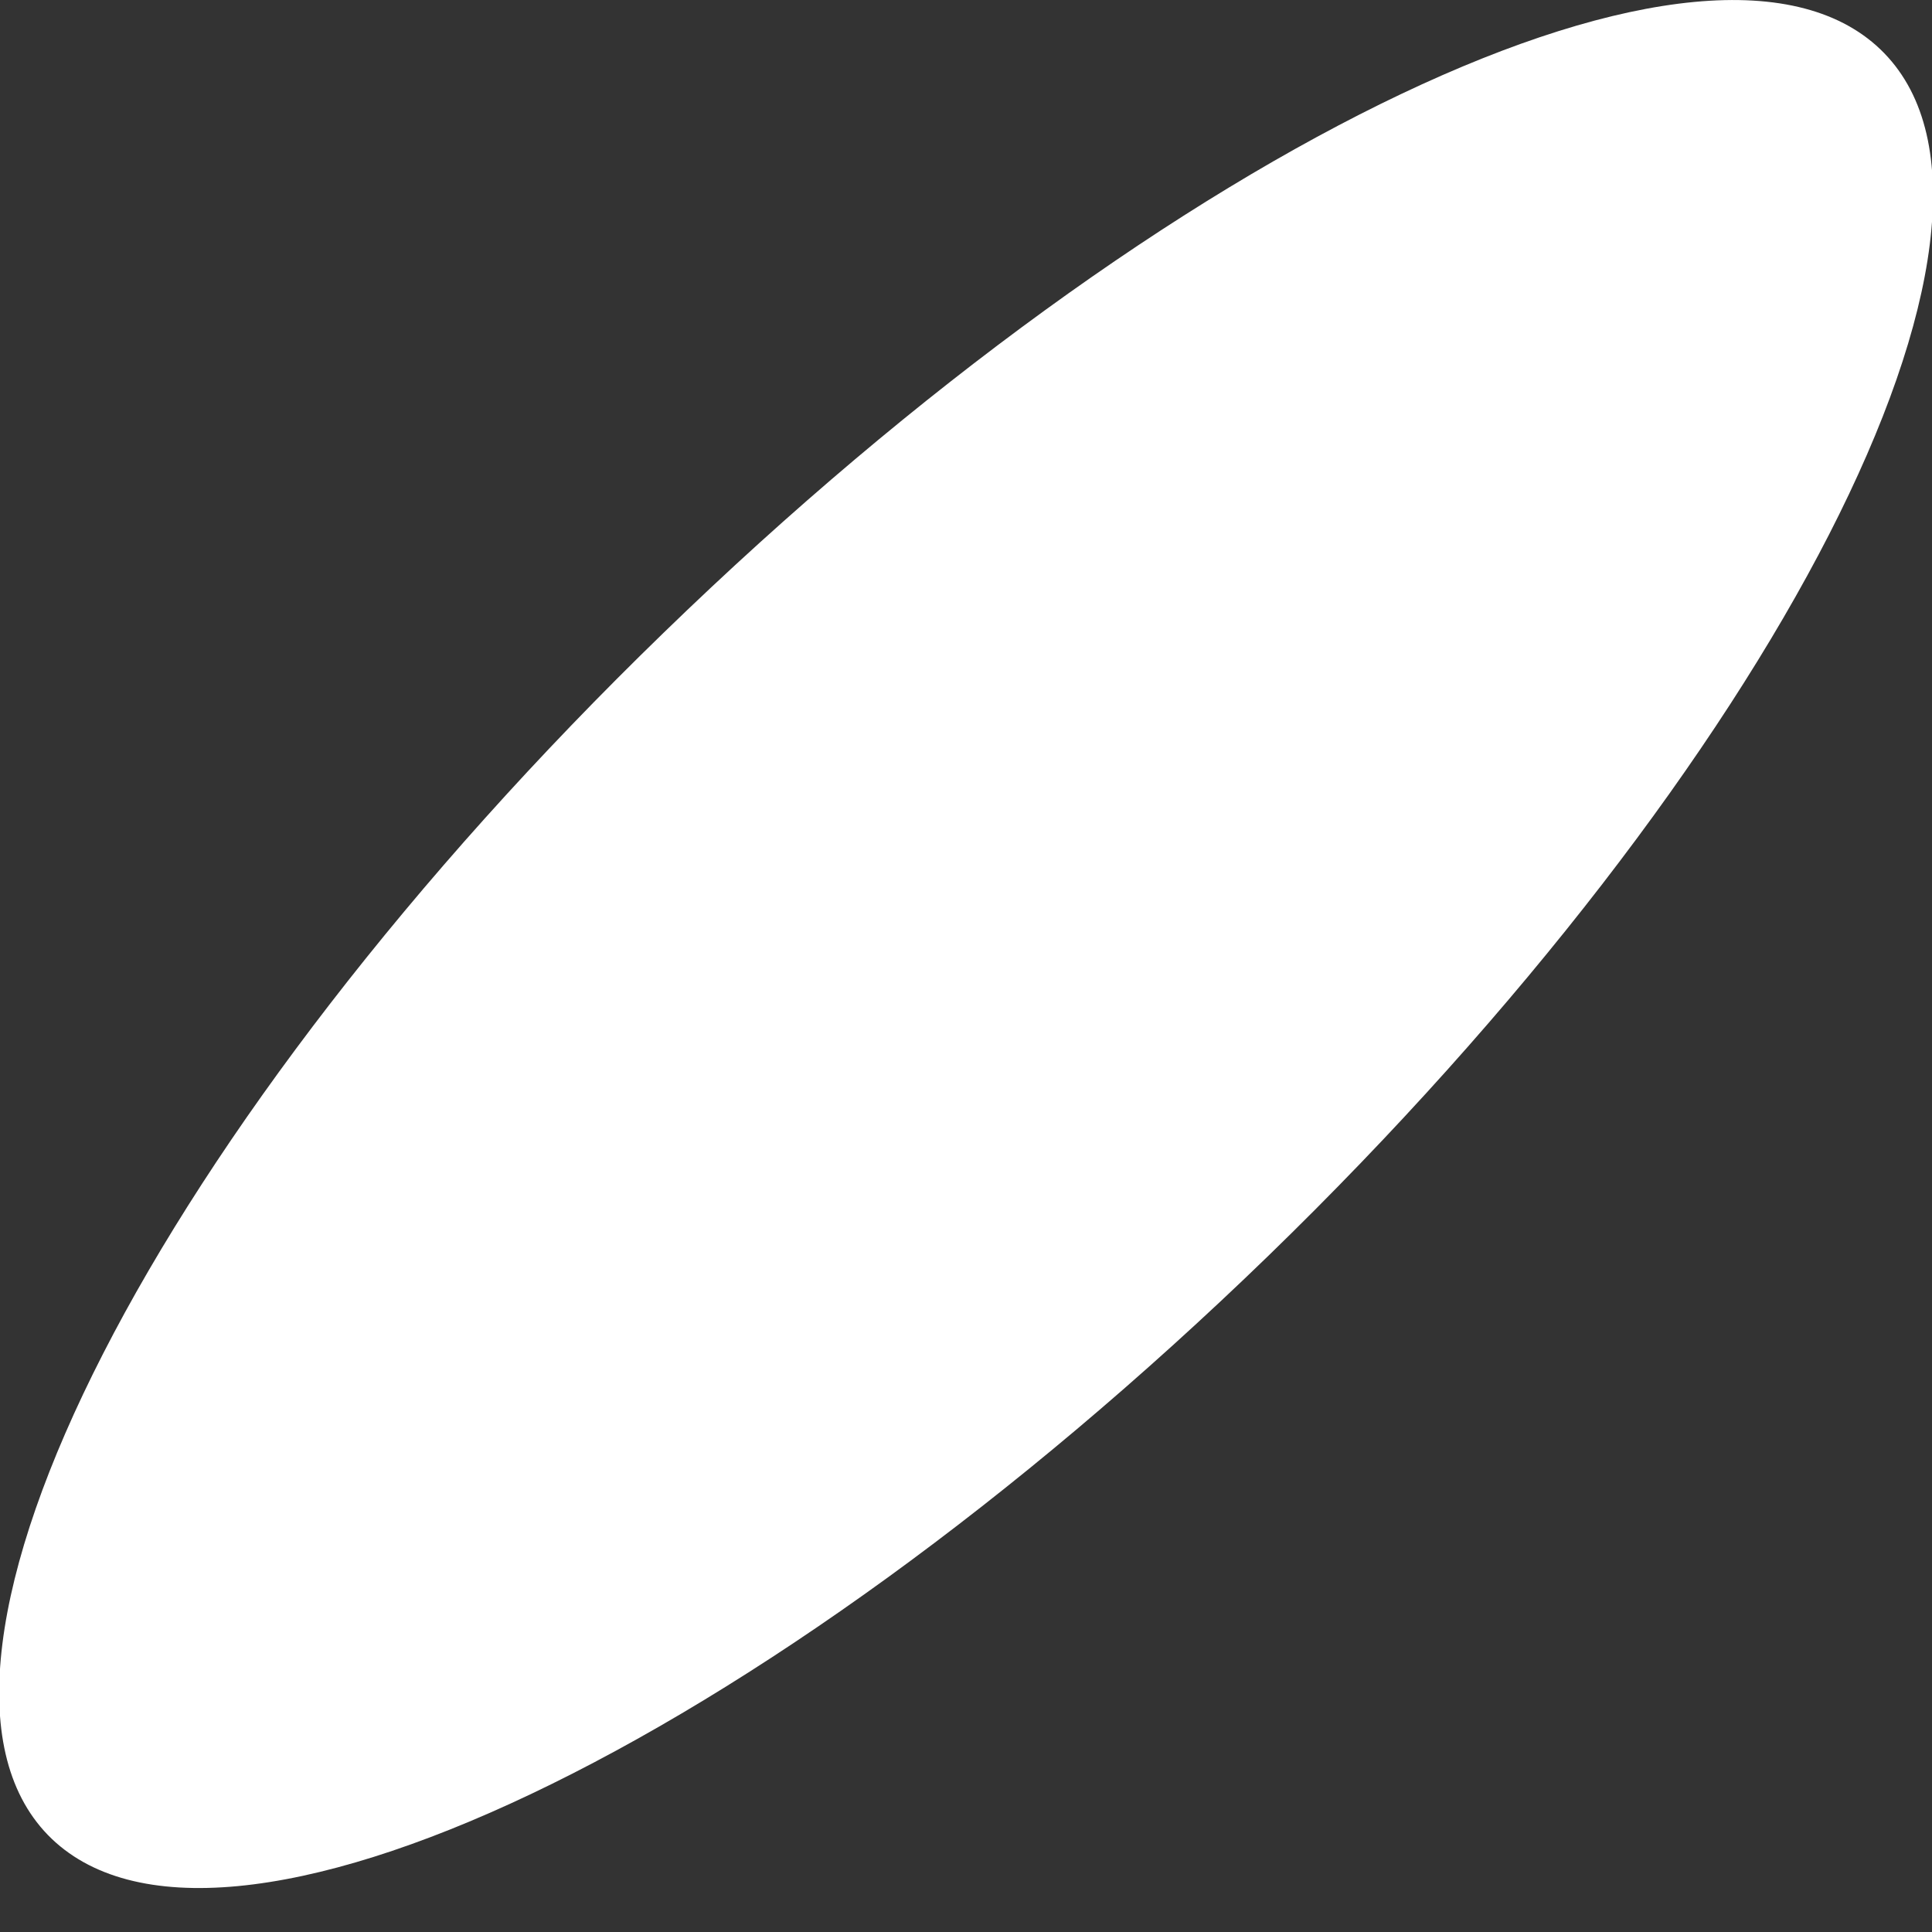 <svg width="4" height="4" viewBox="0 0 4 4" fill="none" xmlns="http://www.w3.org/2000/svg">
<rect x="0" y="0" width="4" height="4" fill="#333333" stroke="none"/>
<path d="M2.626 2.6C3.676 1.581 4.247 0.466 3.901 0.11C3.555 -0.246 2.424 0.291 1.374 1.31C0.324 2.328 -0.246 3.443 0.099 3.799C0.445 4.155 1.576 3.618 2.626 2.6Z" fill="white"/>
</svg>
